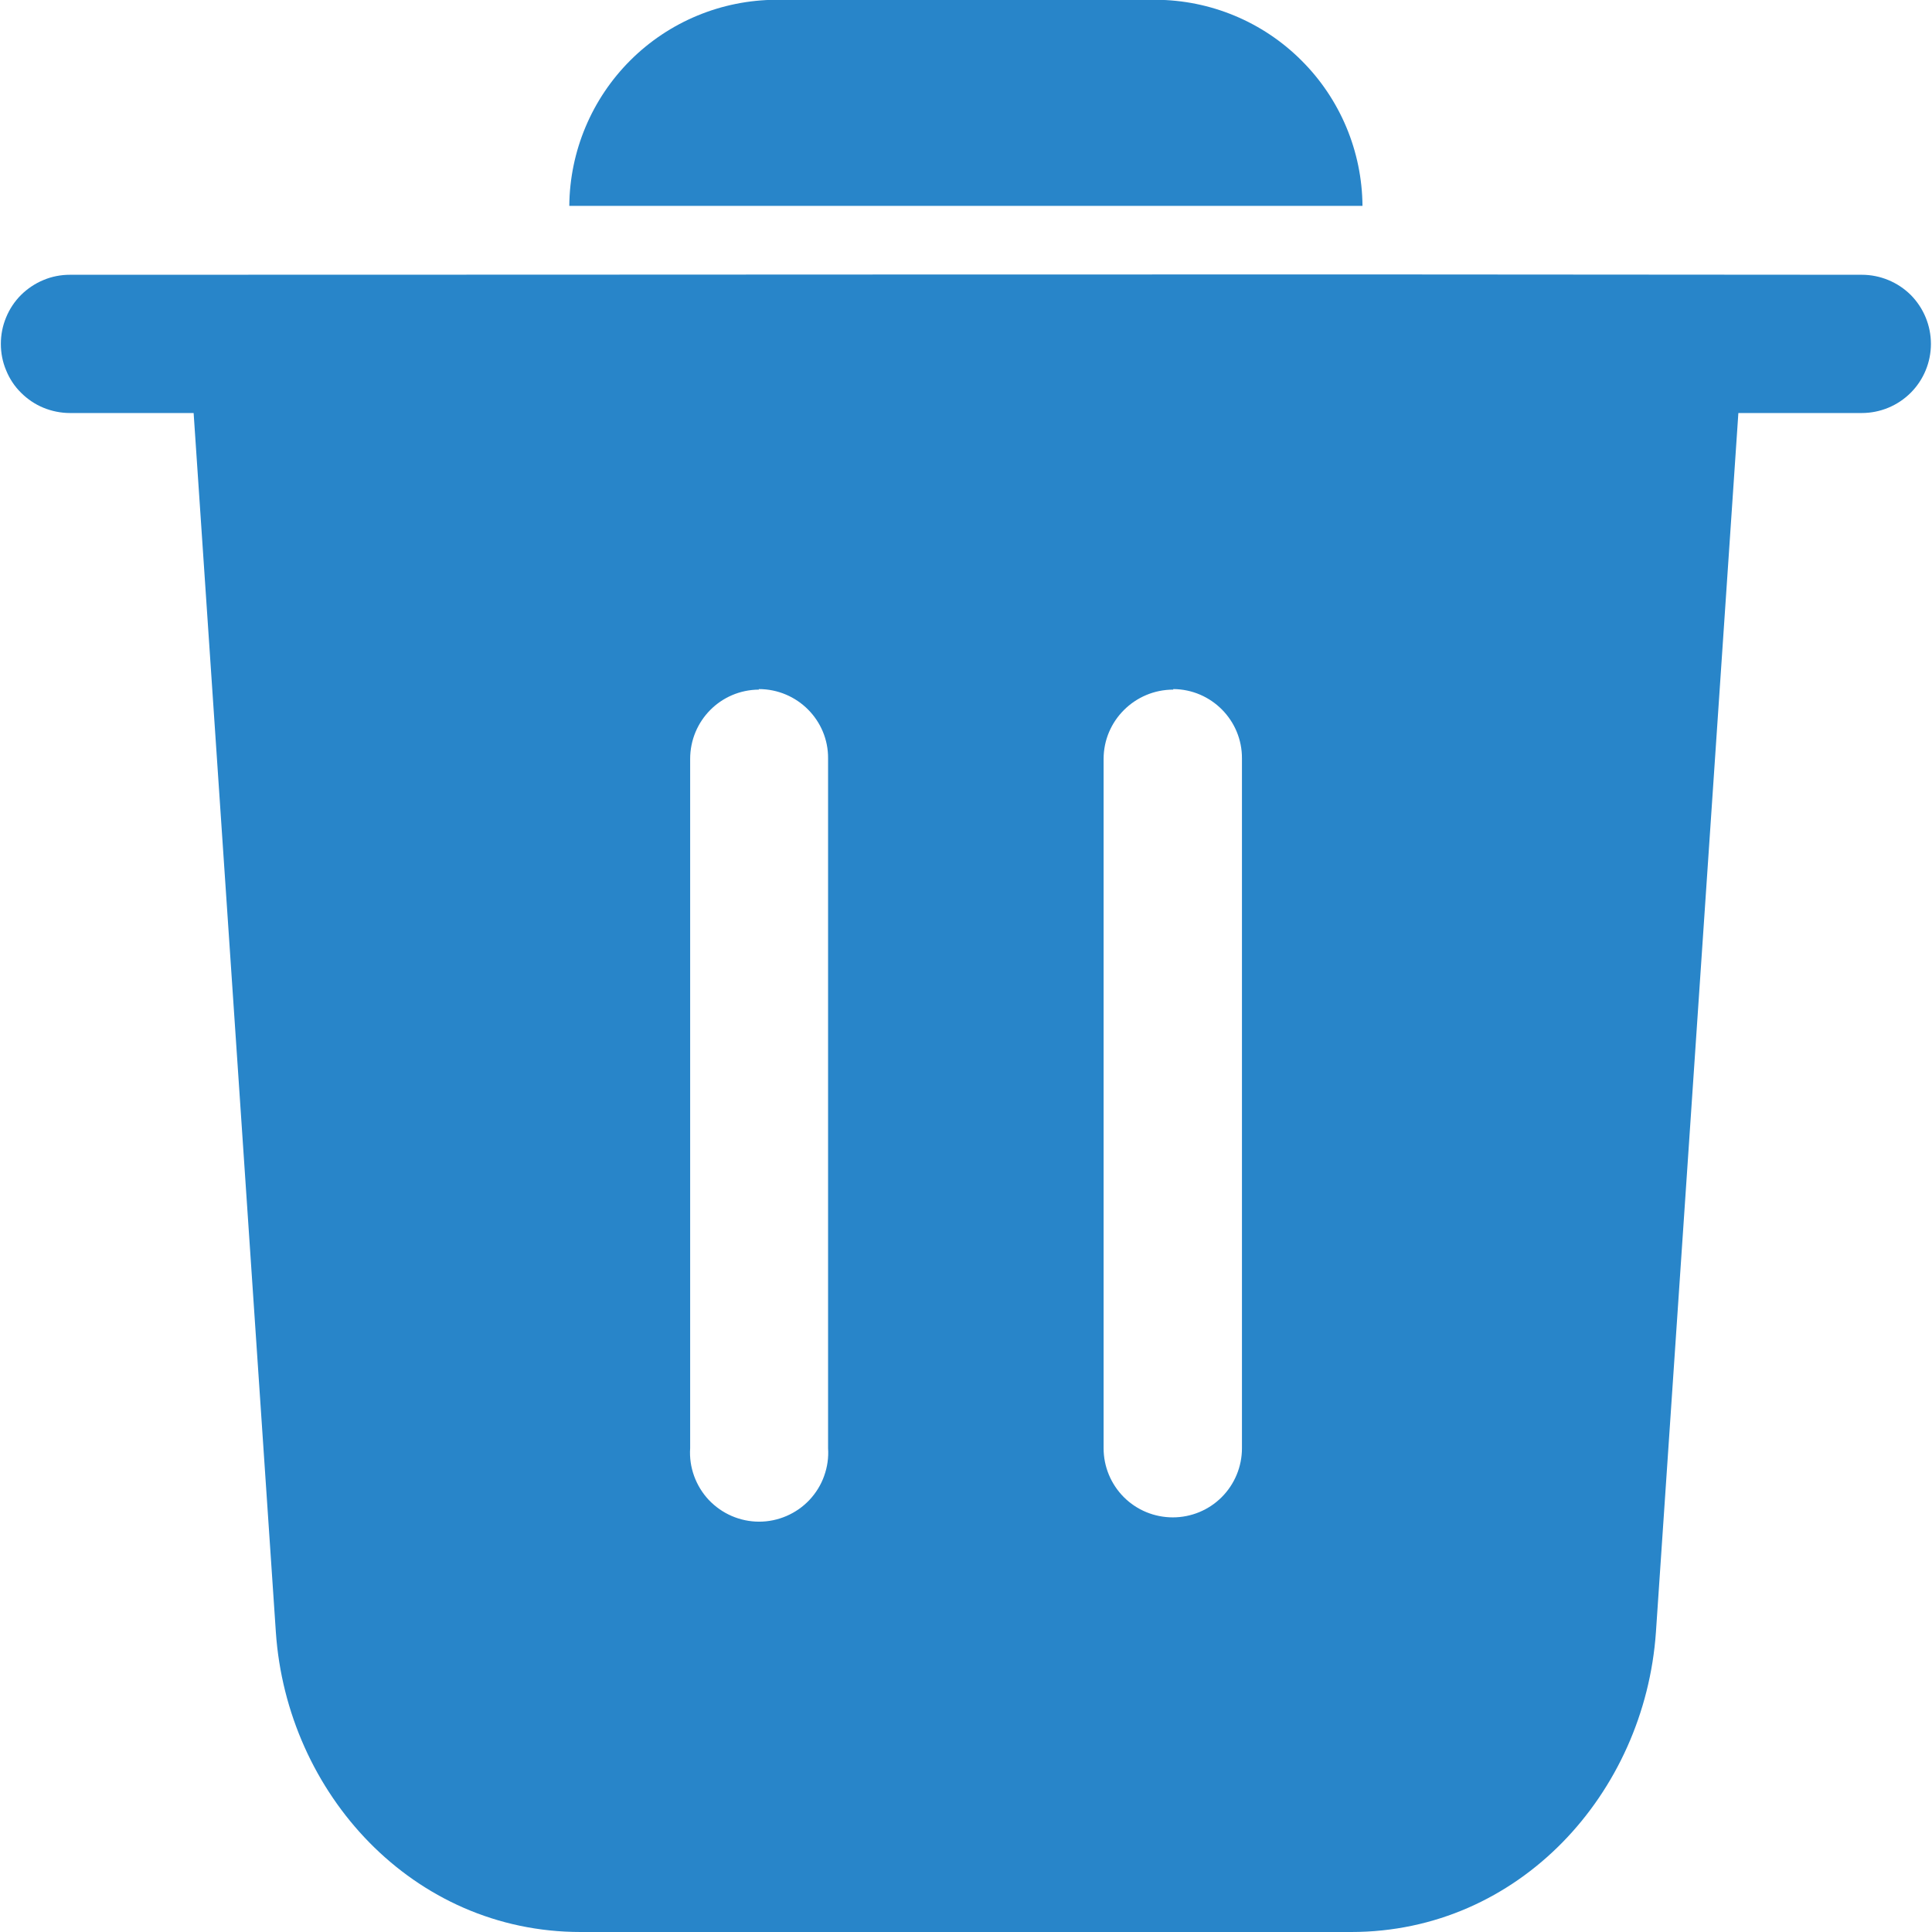 <svg width="18" height="18" viewBox="0 0 18 18" fill="none" xmlns="http://www.w3.org/2000/svg">
<g clip-path="url(#clip0_333_984)">
<path d="M7.232 -0.002C6.722 -0 6.234 0.202 5.873 0.562C5.513 0.921 5.308 1.409 5.304 1.918H12.694C12.69 1.409 12.486 0.922 12.125 0.563C11.765 0.203 11.277 0 10.768 -0.002H7.232ZM0.652 2.56C0.567 2.56 0.483 2.576 0.405 2.609C0.327 2.641 0.256 2.689 0.196 2.748C0.136 2.808 0.089 2.879 0.057 2.957C0.024 3.036 0.008 3.119 0.008 3.204C0.008 3.289 0.024 3.372 0.057 3.45C0.089 3.529 0.136 3.6 0.196 3.659C0.256 3.719 0.327 3.767 0.405 3.799C0.483 3.831 0.567 3.848 0.652 3.848H1.804L2.57 15.205C2.672 16.709 3.846 18 5.409 18H12.589C14.152 18 15.324 16.709 15.428 15.205L16.196 3.848H17.346C17.517 3.848 17.681 3.78 17.802 3.659C17.922 3.539 17.99 3.375 17.99 3.204C17.99 3.033 17.922 2.869 17.802 2.748C17.681 2.628 17.517 2.56 17.346 2.56C11.155 2.553 6.687 2.56 0.647 2.56H0.652ZM7.069 6.42C7.429 6.42 7.718 6.712 7.715 7.066V13.493C7.721 13.581 7.708 13.669 7.678 13.752C7.649 13.834 7.602 13.91 7.542 13.974C7.482 14.038 7.409 14.089 7.328 14.124C7.247 14.159 7.16 14.177 7.073 14.177C6.985 14.177 6.898 14.159 6.817 14.124C6.736 14.089 6.664 14.038 6.603 13.974C6.543 13.91 6.497 13.834 6.467 13.752C6.437 13.669 6.424 13.581 6.43 13.493V7.071C6.43 6.716 6.714 6.427 7.071 6.425L7.069 6.42ZM10.931 6.42C11.286 6.422 11.573 6.712 11.571 7.066V13.493C11.571 13.664 11.503 13.828 11.382 13.949C11.261 14.07 11.097 14.137 10.927 14.137C10.756 14.137 10.592 14.07 10.471 13.949C10.35 13.828 10.282 13.664 10.282 13.493V7.071C10.282 6.714 10.574 6.425 10.931 6.425V6.42Z" fill="#2885C9"/>
</g>
<defs>
<clipPath id="clip0_333_984">
<rect width="18" height="18" fill="white"/>
</clipPath>
</defs>
</svg>
